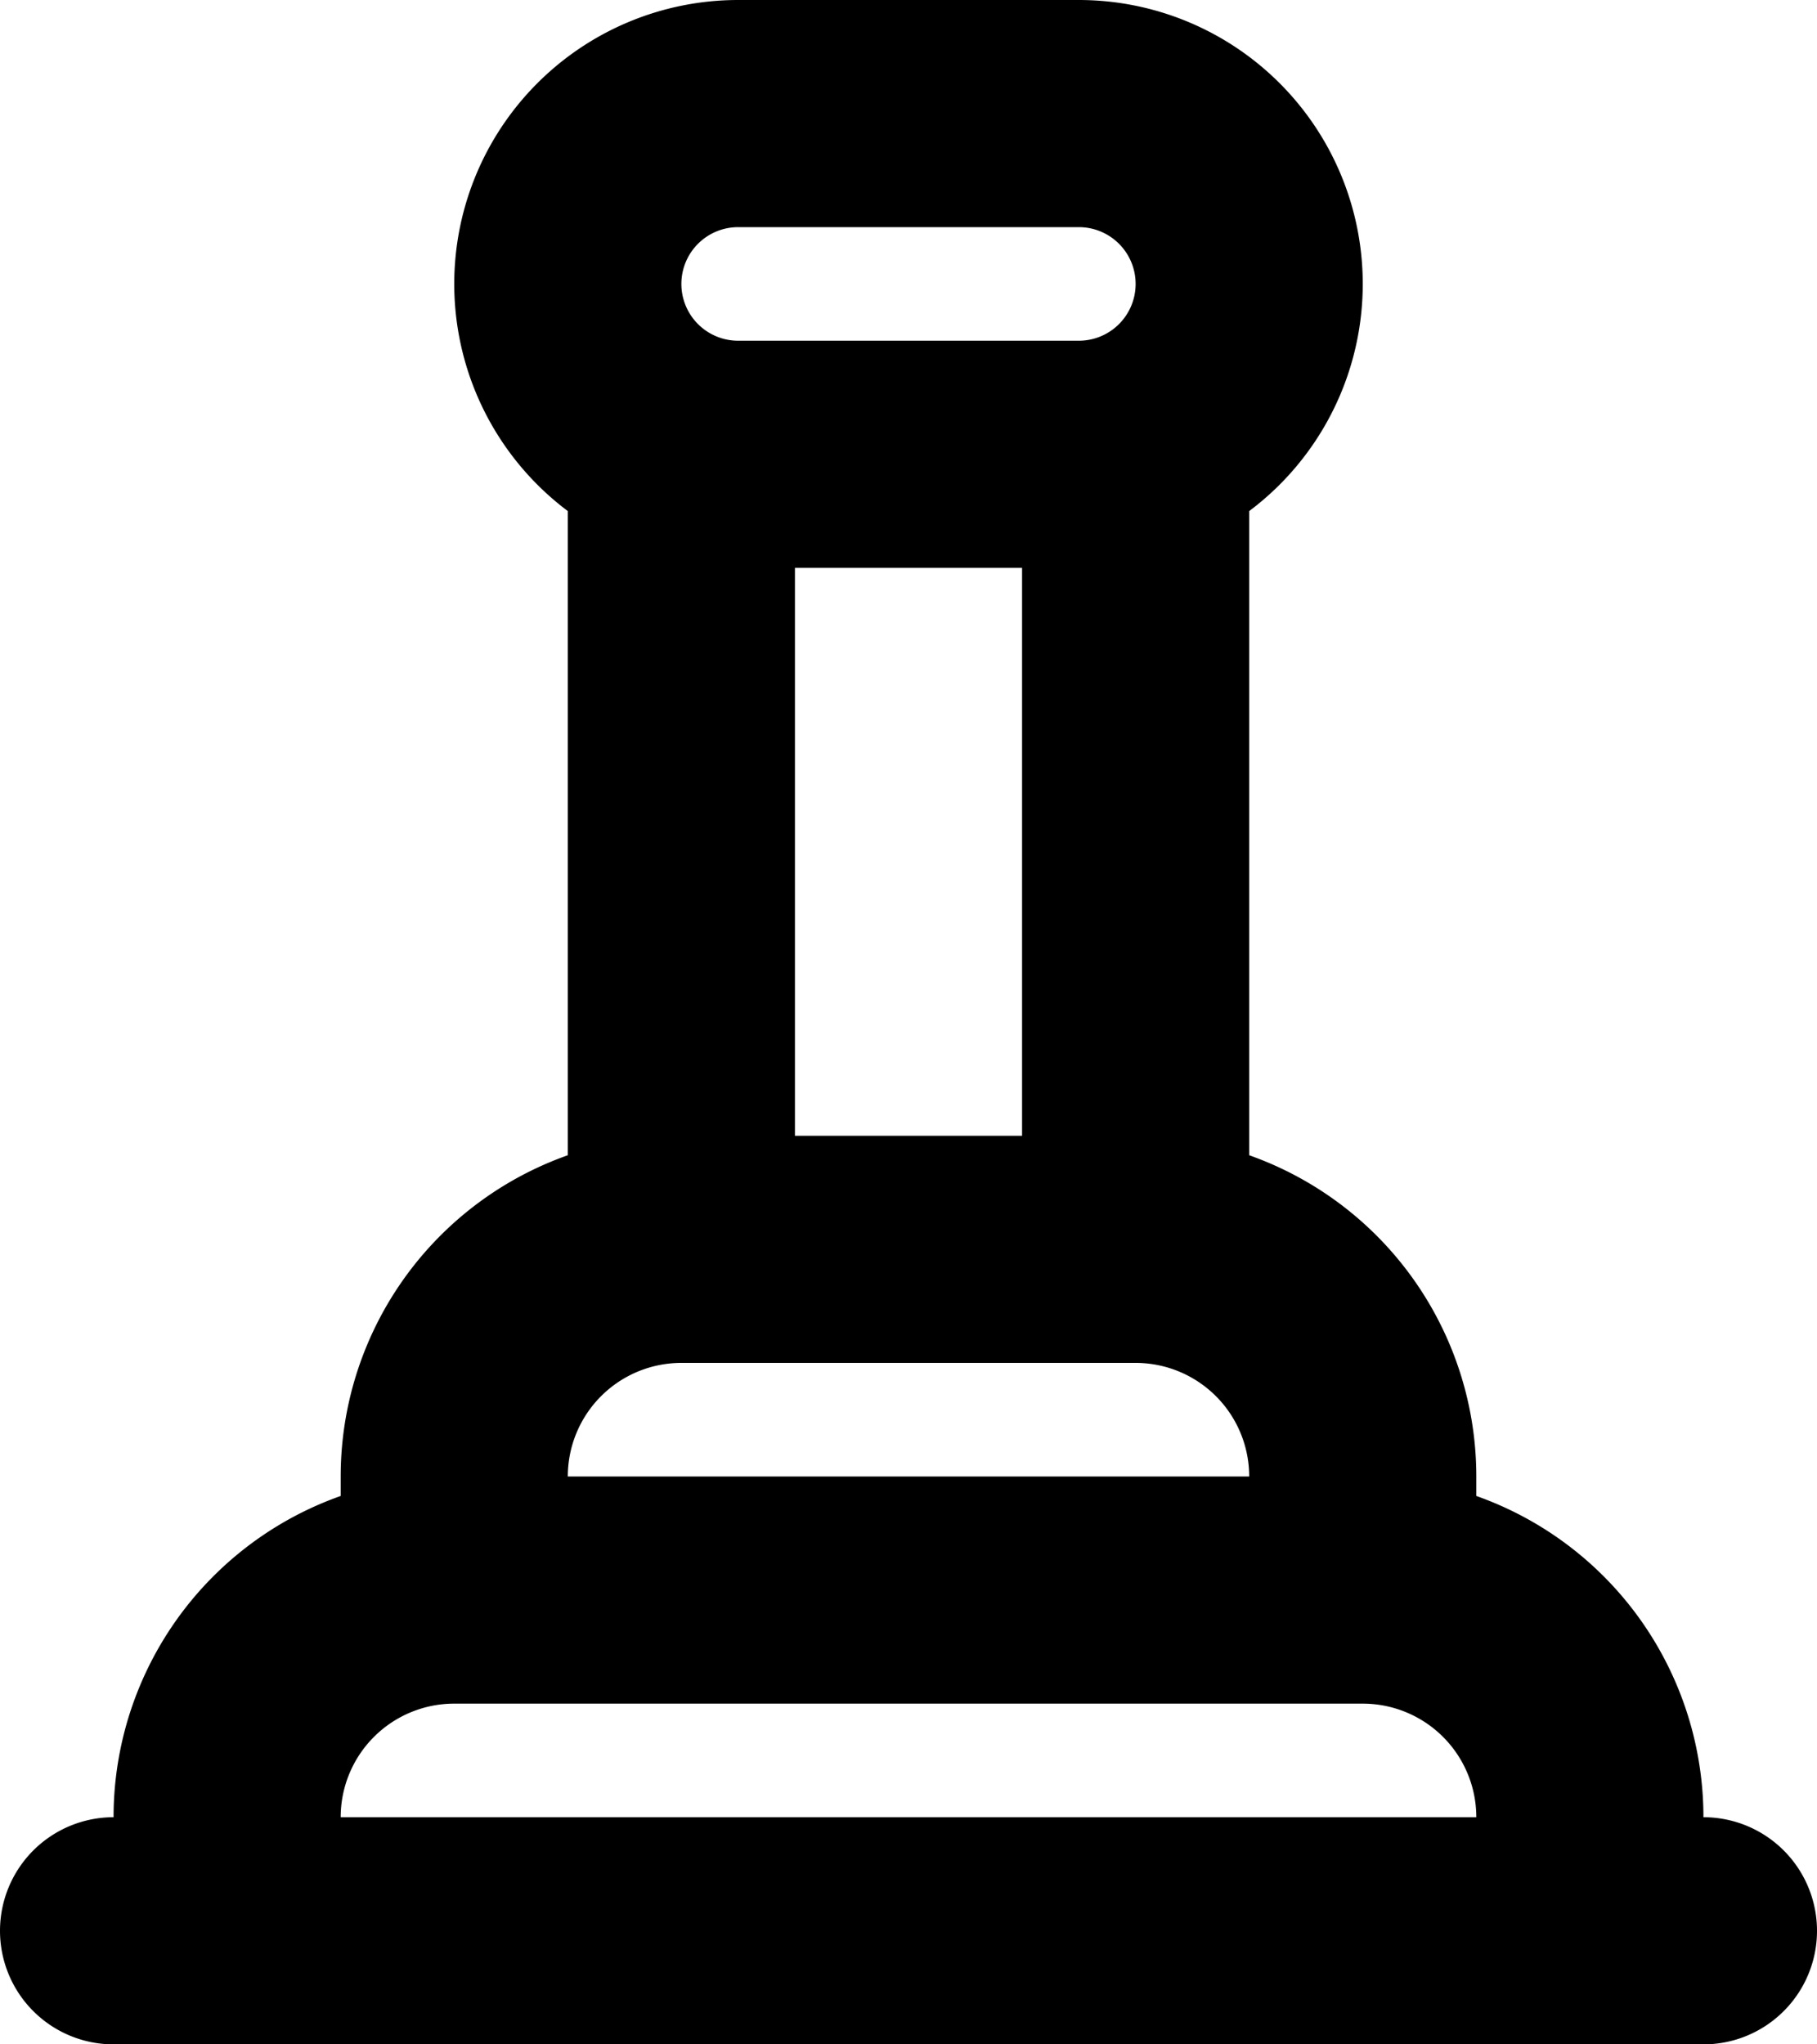 <svg xmlns="http://www.w3.org/2000/svg" width="16" height="18" fill="none" viewBox="0 0 16 18">
  <path stroke="#000" stroke-linecap="round" stroke-linejoin="round" stroke-width="2" d="M12 14v-1a2 2 0 0 0-2-2m2 3H4m8 0a2 2 0 0 1 2 2v1H2v-1a2 2 0 0 1 2-2m0 0v-1a2 2 0 0 1 2-2m4 0H6m4 0V4m-4 7V4m9 13H1M6.5 4h3a1.5 1.5 0 0 0 0-3h-3a1.5 1.5 0 1 0 0 3Z"/>
</svg>
